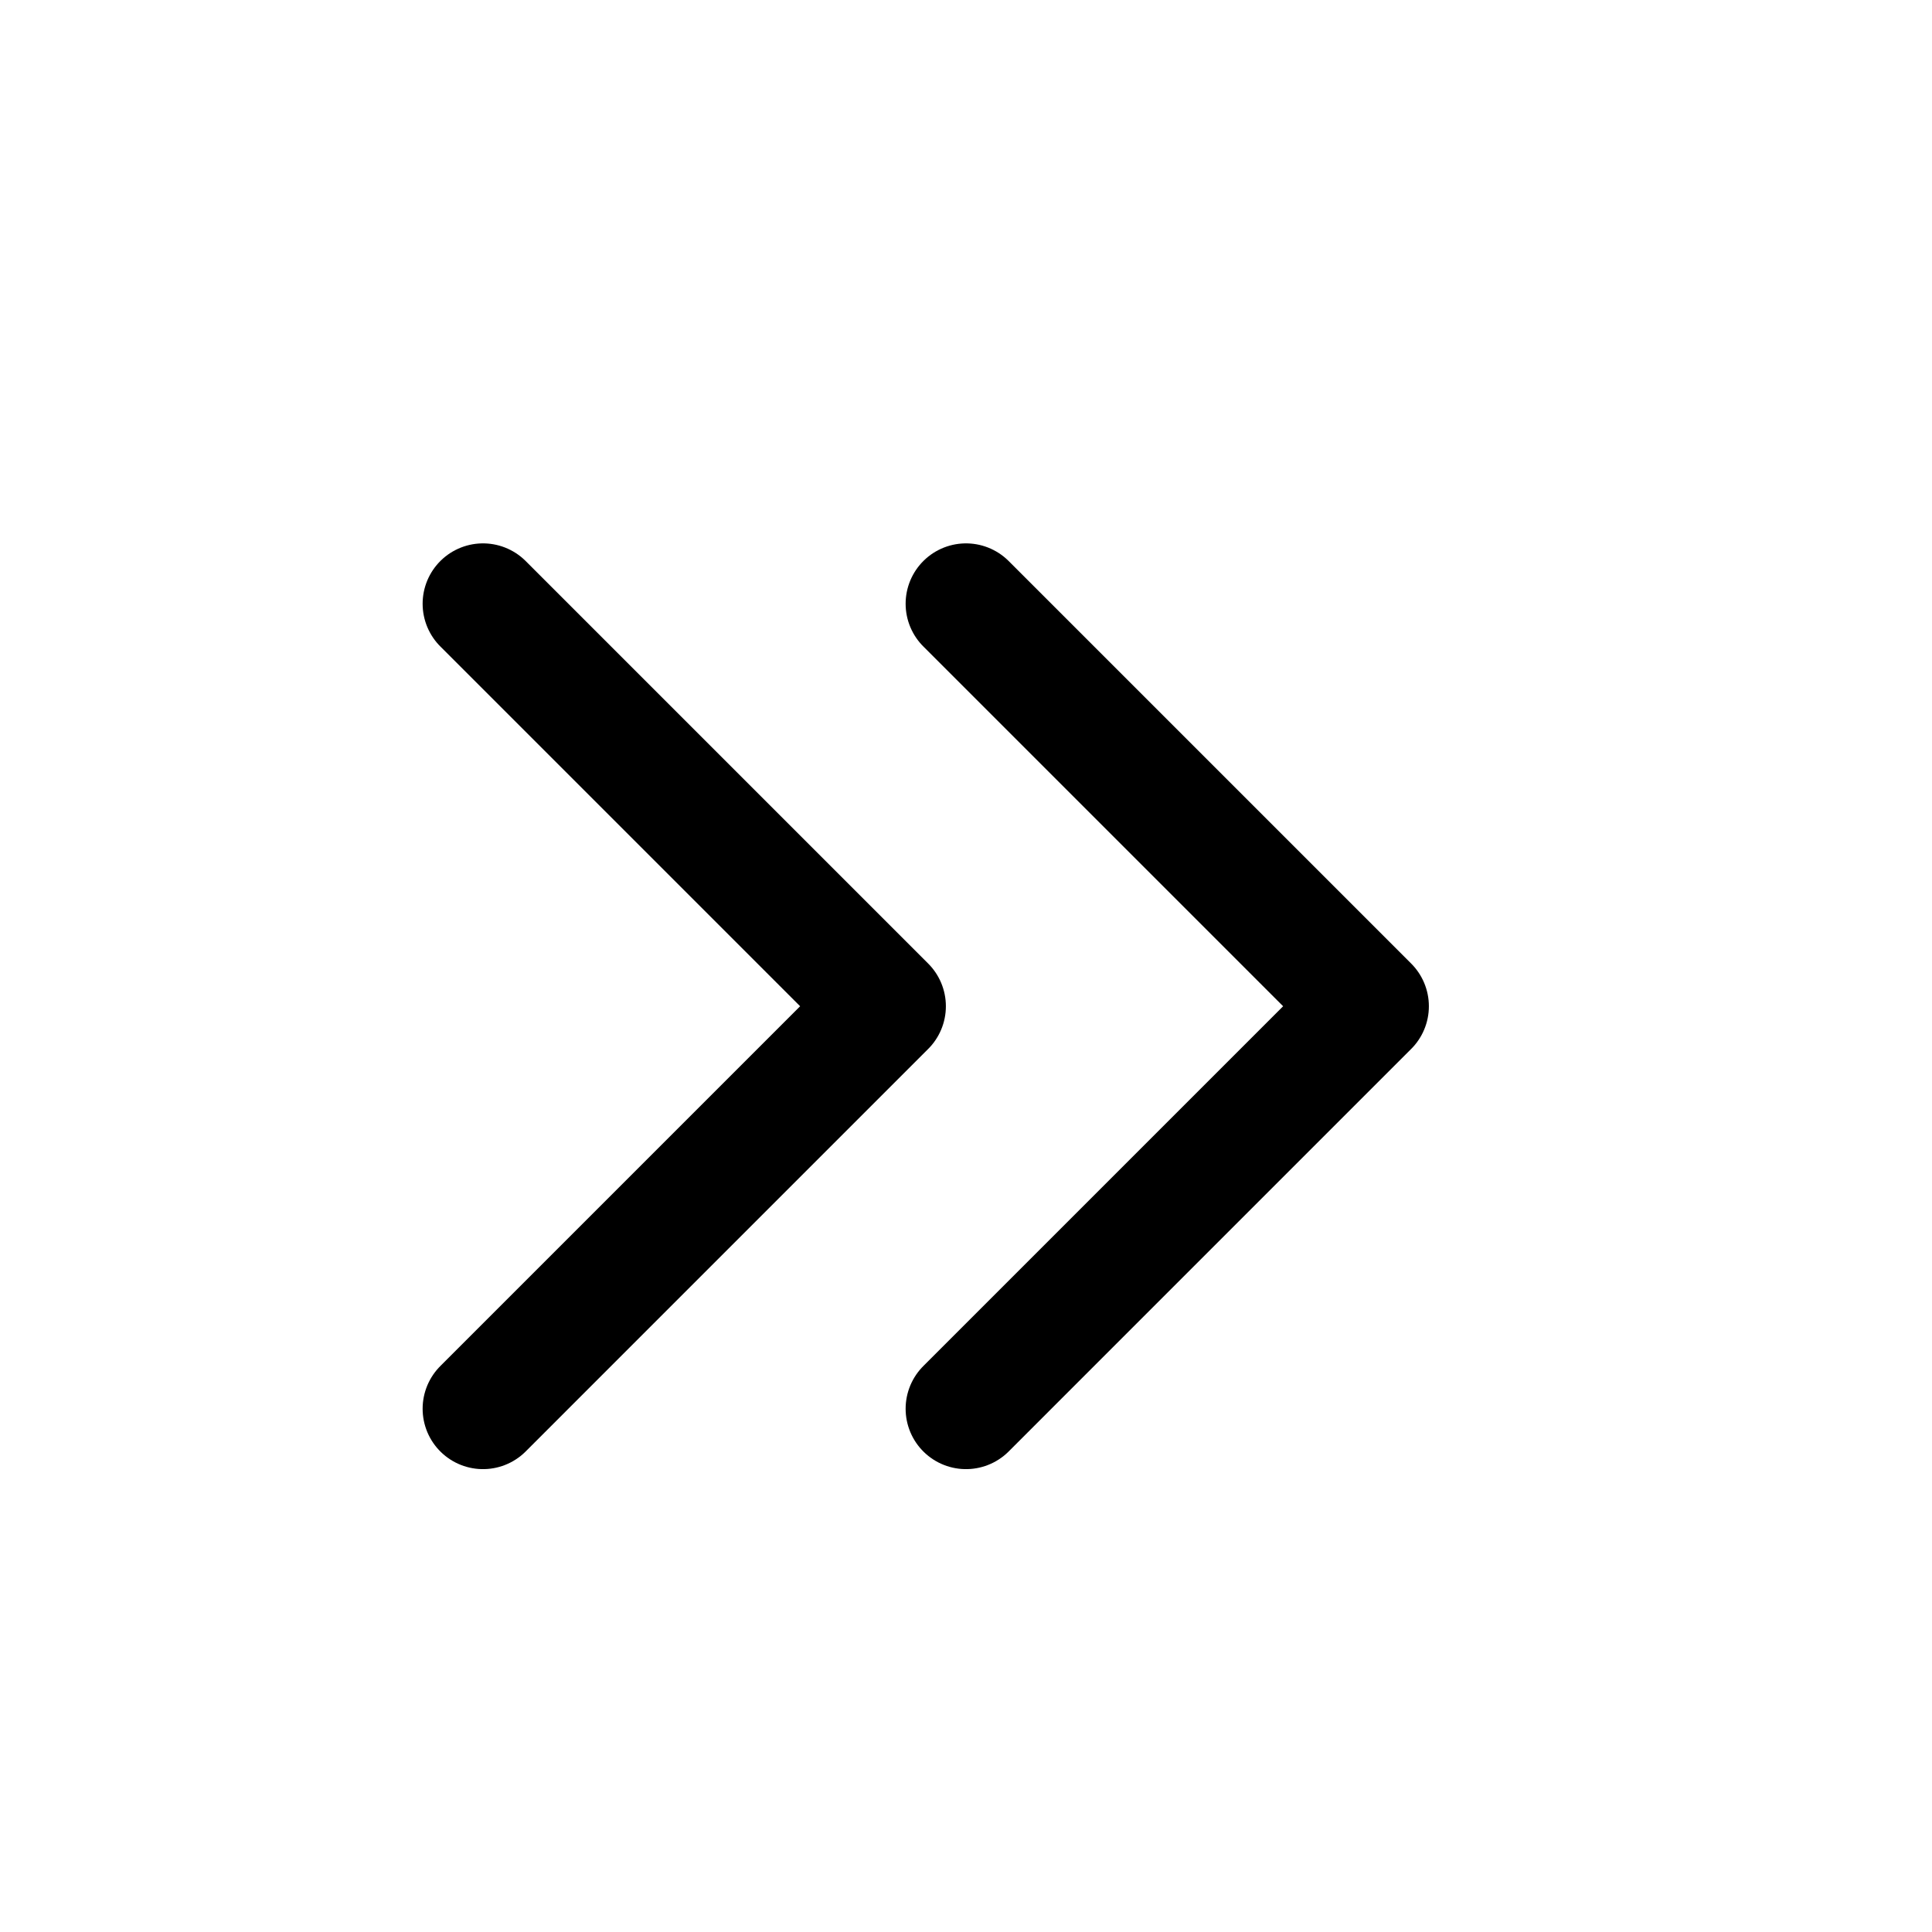 <svg width="24" height="24" viewBox="0 0 24 24" fill="none" xmlns="http://www.w3.org/2000/svg">
    <path d="M12 17.5L17 12.5L12 7.5" stroke="#000000" stroke-width="1.5" stroke-linecap="round" stroke-linejoin="round"/>
    <path d="M6 17.5L11 12.5L6 7.5" stroke="#000000" stroke-width="1.5" stroke-linecap="round" stroke-linejoin="round"/>
</svg>